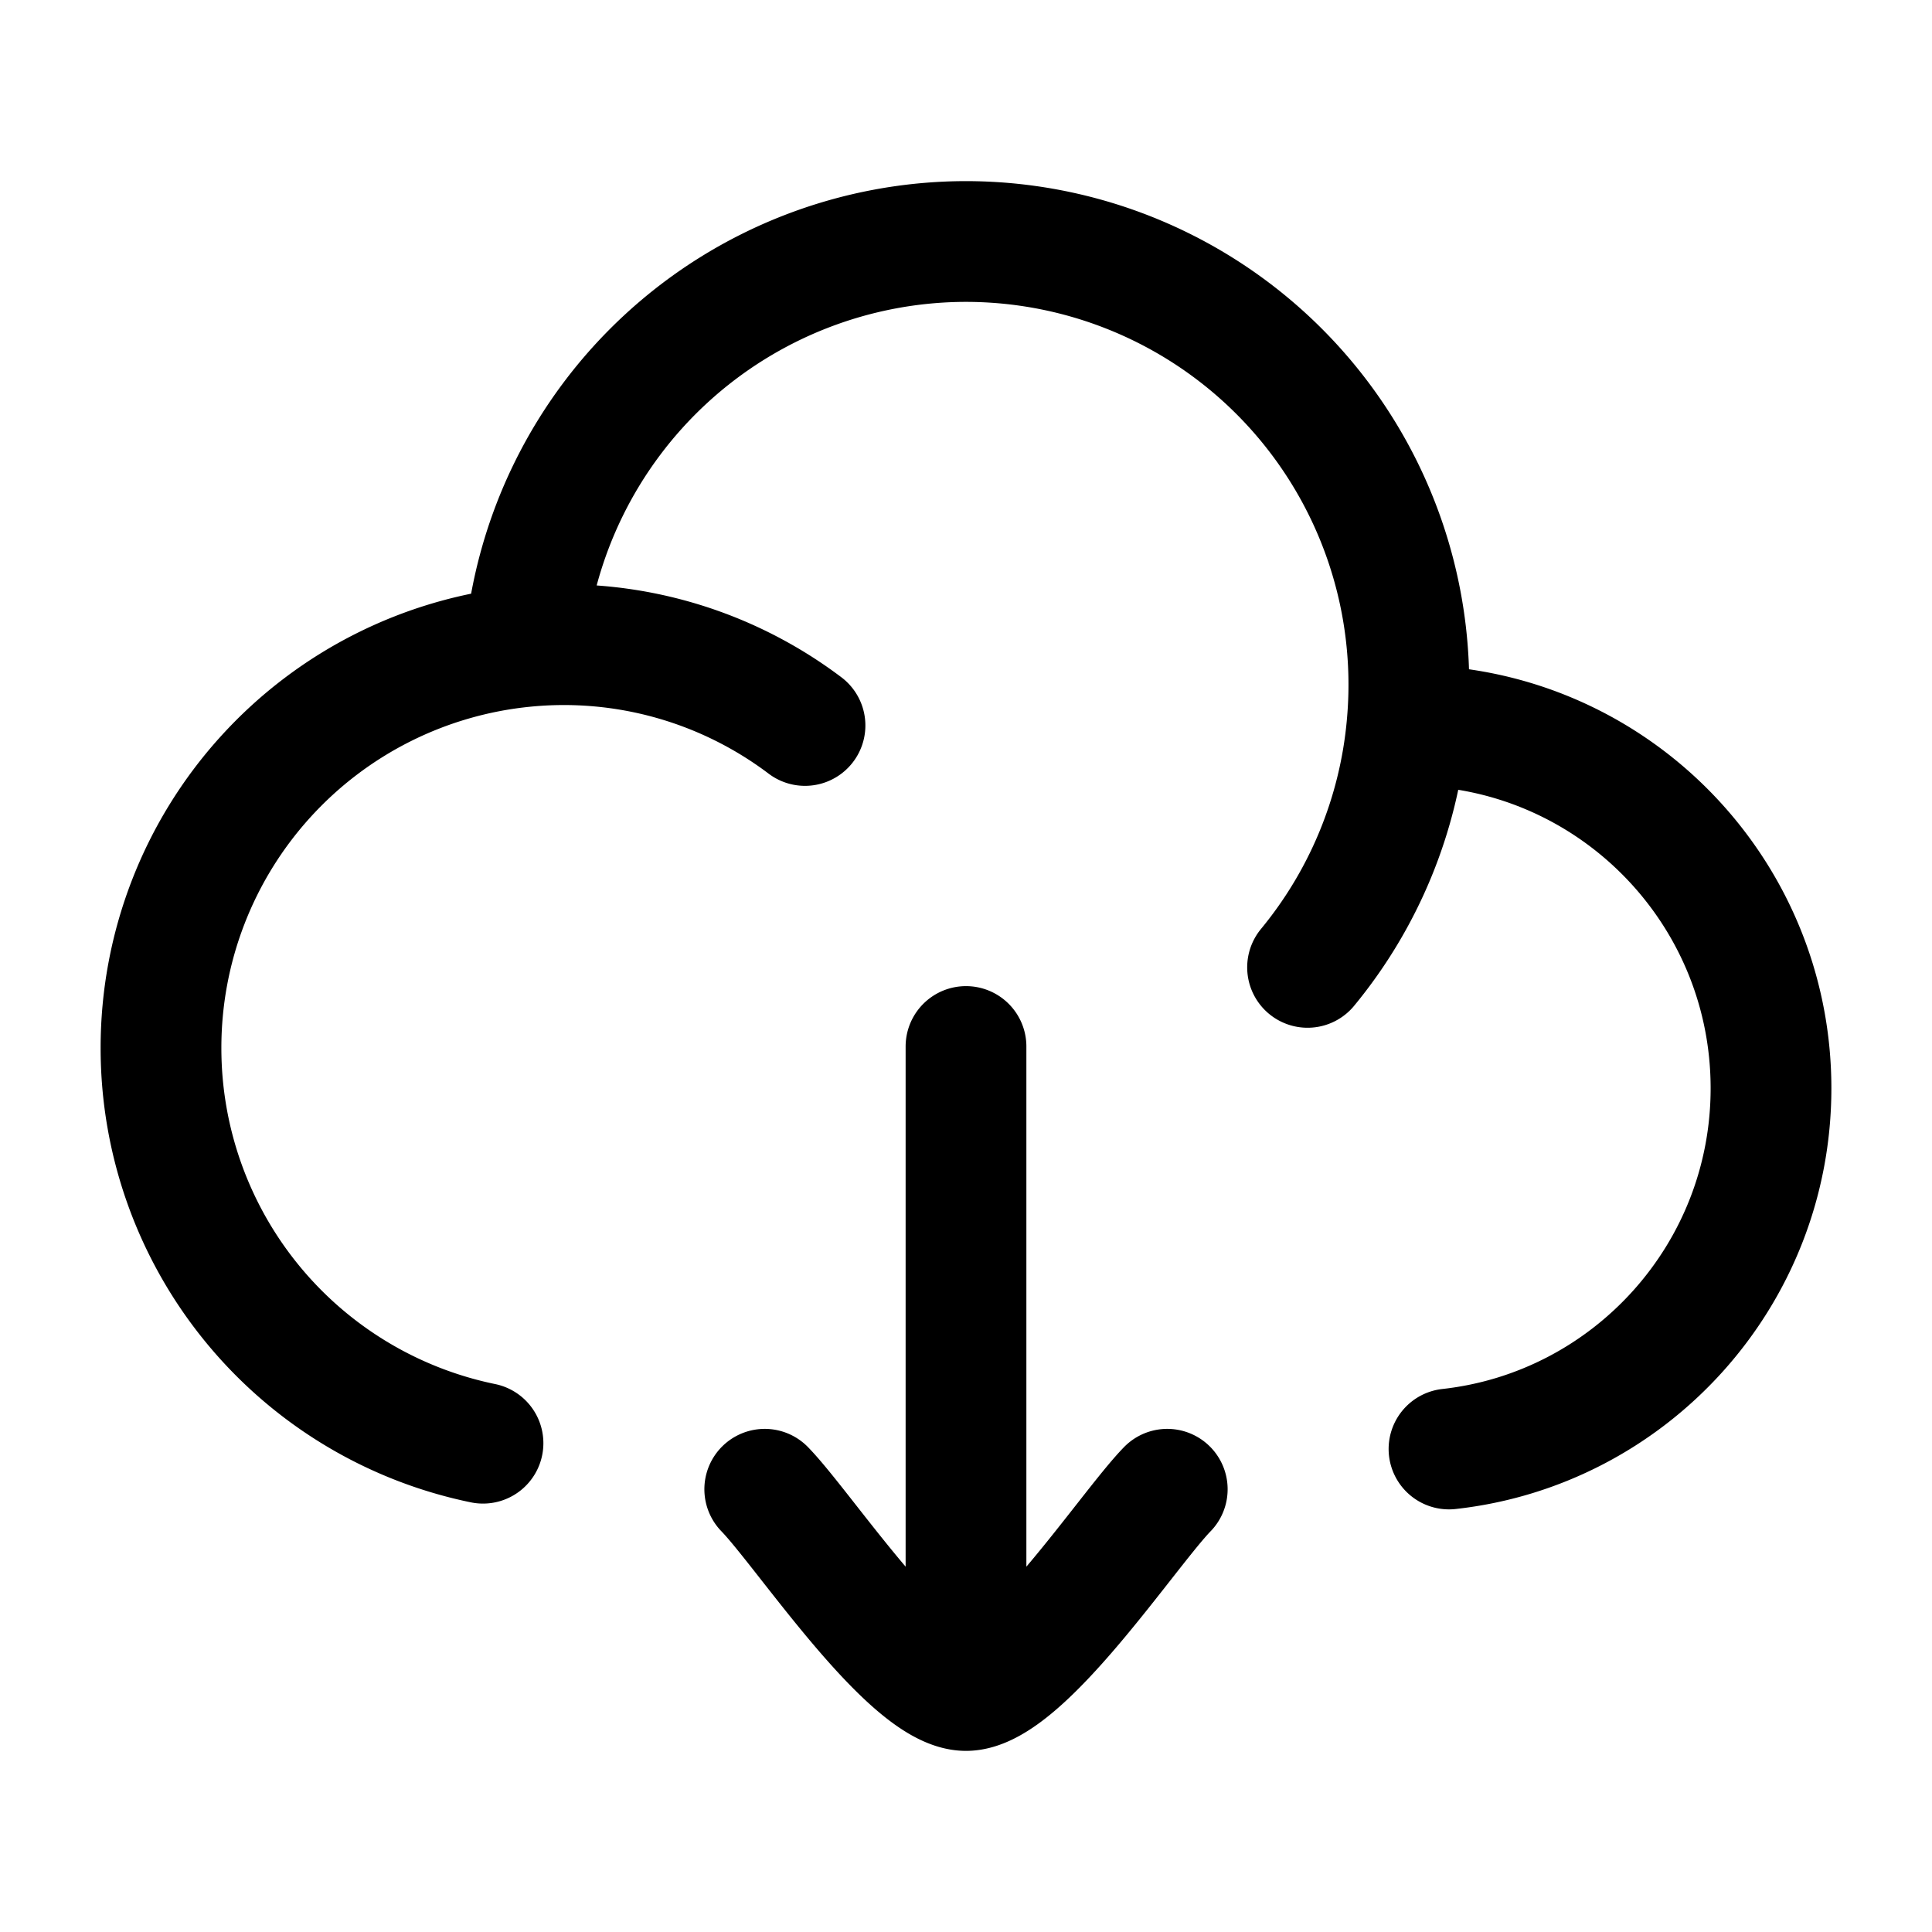 <svg xmlns="http://www.w3.org/2000/svg" width="1em" height="1em" fill="none" viewBox="0 0 24 24"><path stroke="currentColor" stroke-linecap="round" stroke-linejoin="round" stroke-width="1.5" d="M17.478 9.011h.022c2.485 0 4.5 2.018 4.5 4.508 0 2.32-1.75 4.232-4 4.481m-.522-8.989A5.505 5.505 0 0 0 12 3a5.505 5.505 0 0 0-5.48 5.032m10.958.98a5.5 5.5 0 0 1-1.235 3.005M6.52 8.032A5.006 5.006 0 0 0 2 13.018a5.01 5.01 0 0 0 4 4.91m.52-9.896a4.97 4.97 0 0 1 3.48.98M12 21v-8m0 8c-.7 0-2.008-1.994-2.5-2.5M12 21c.7 0 2.008-1.994 2.5-2.5"/></svg>